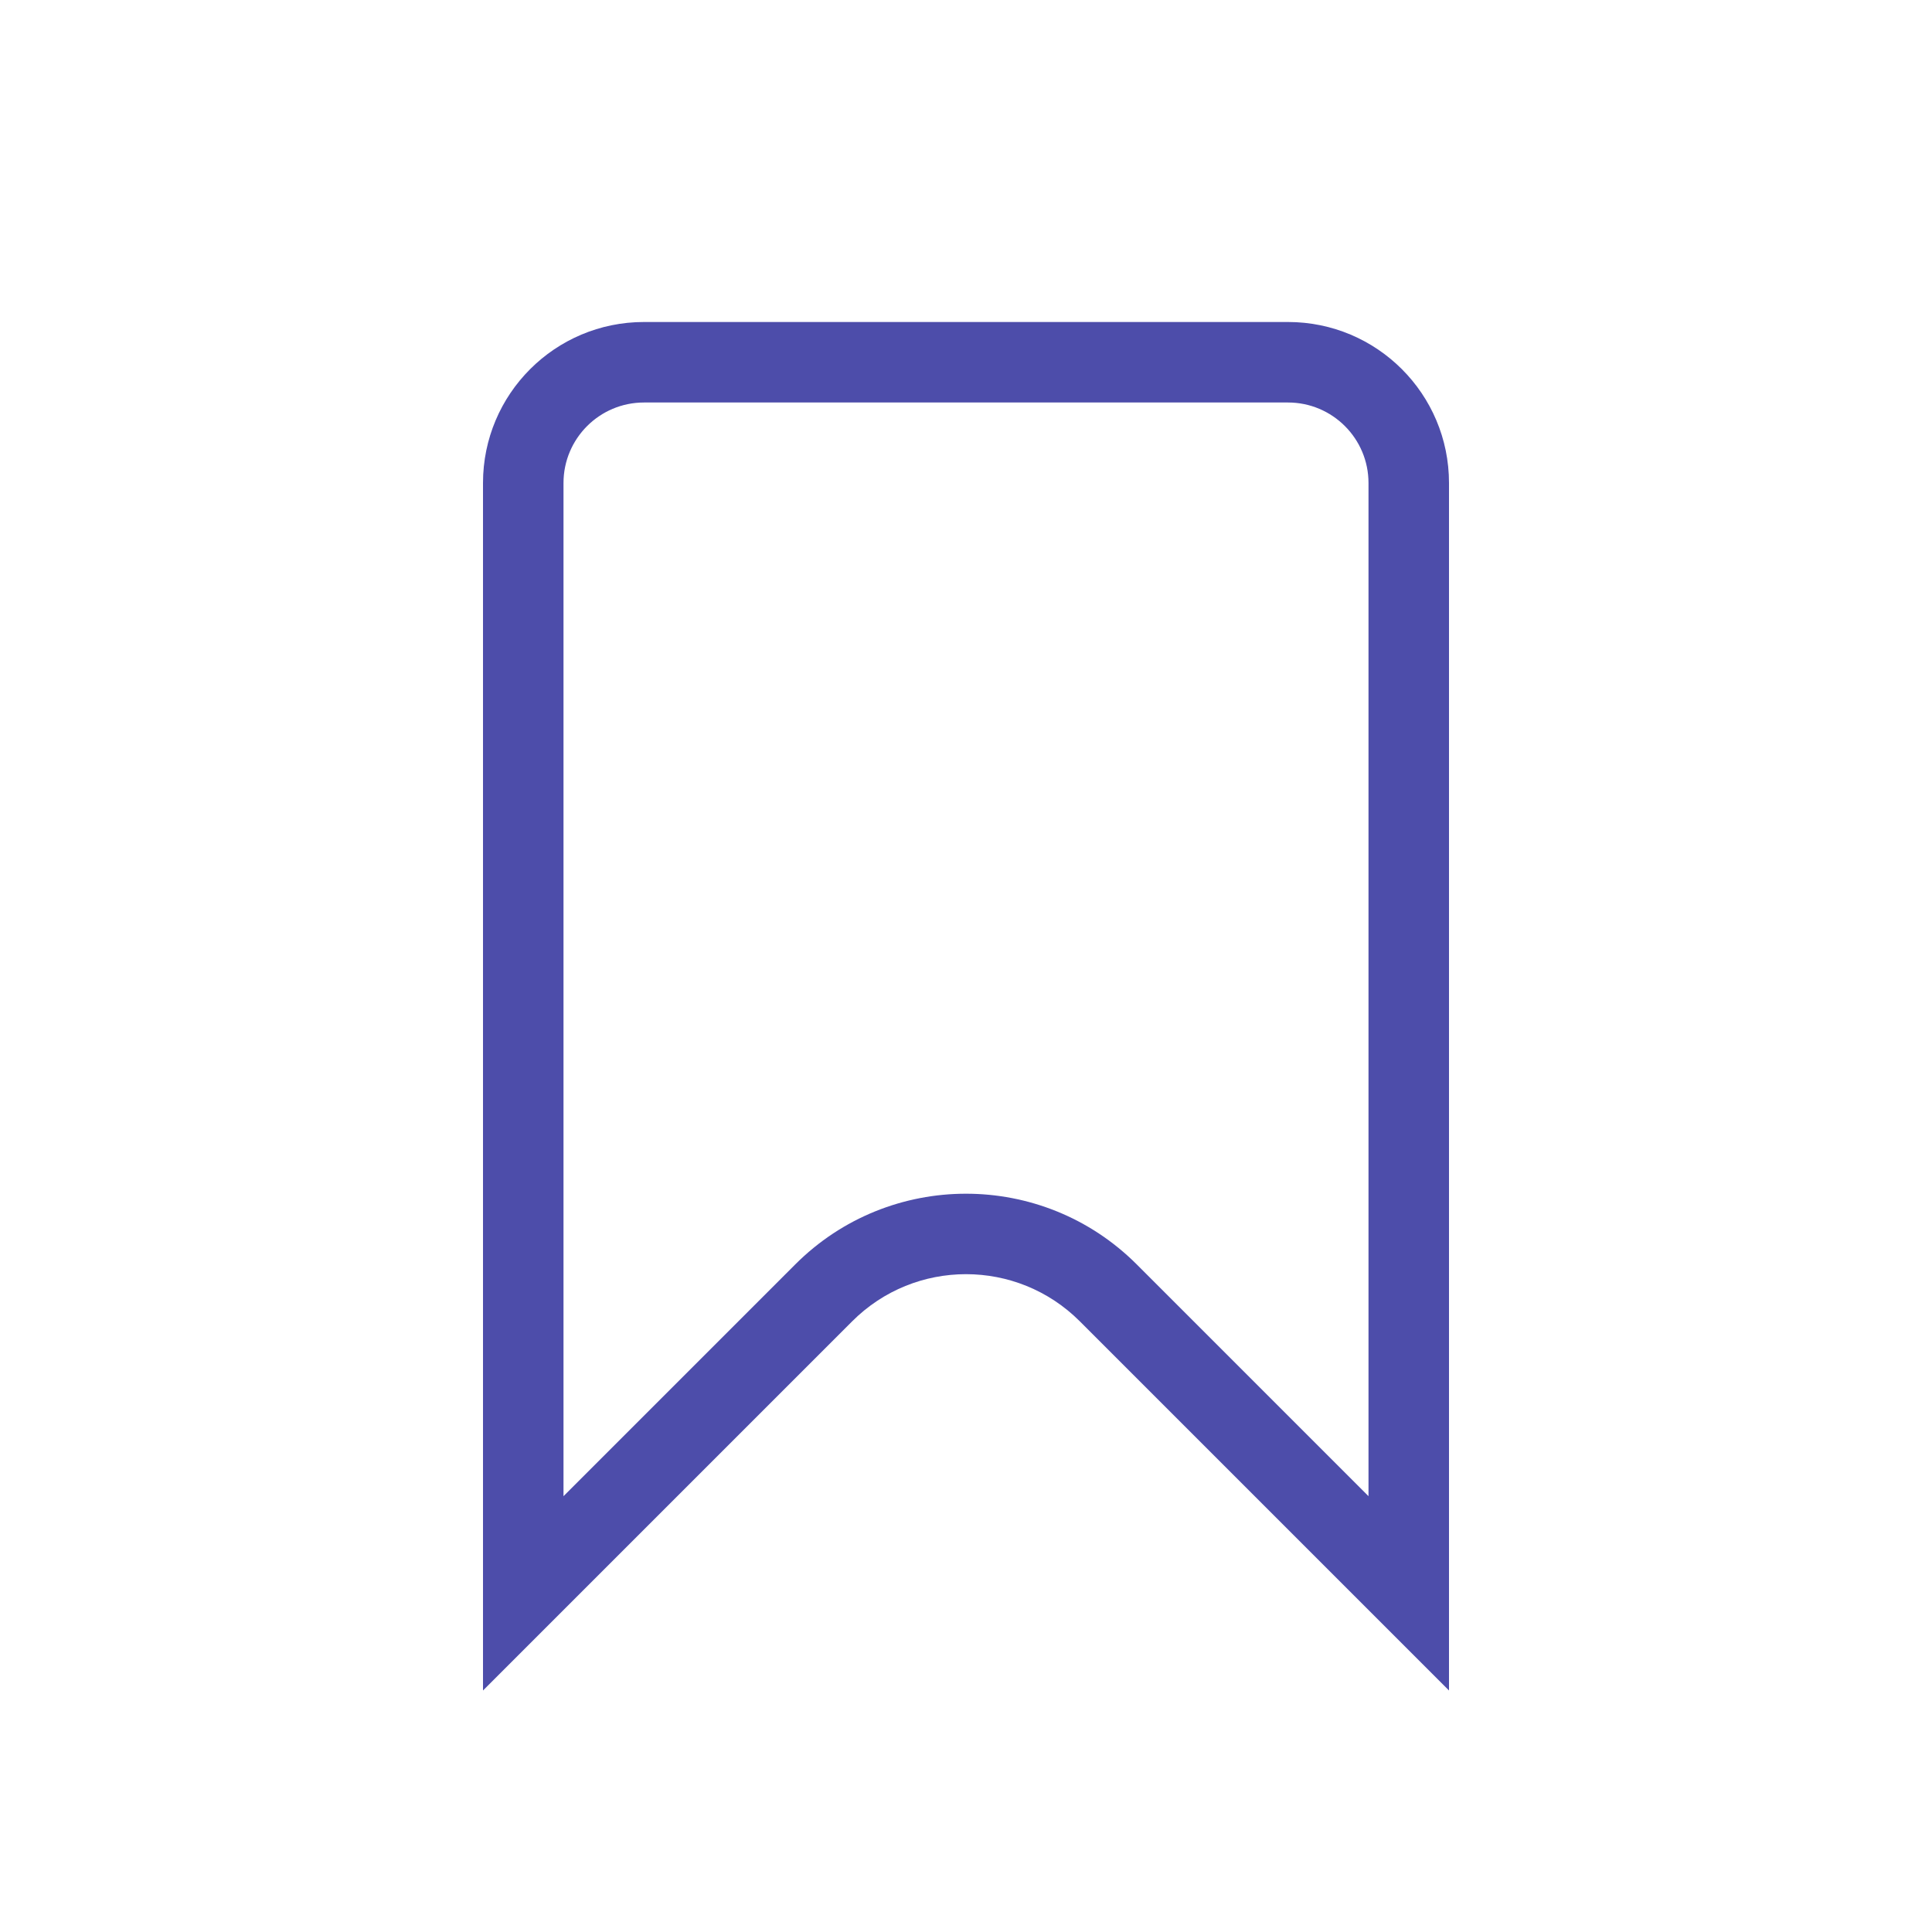 <svg width="24" height="24" viewBox="0 0 24 24" fill="none" xmlns="http://www.w3.org/2000/svg">
    <path fill-rule="evenodd" clip-rule="evenodd"
          d="M6 21L10.586 16.414C11.367 15.633 12.633 15.633 13.414 16.414L18 21V6C18 4.895 17.105 4 16 4H8C6.895 4 6 4.895 6 6V21ZM7 18.586V6C7 5.448 7.448 5 8 5H16C16.552 5 17 5.448 17 6V18.586L14.121 15.707C12.95 14.536 11.05 14.536 9.879 15.707L7 18.586Z"
          fill="#4D4DAA"/>
</svg>
